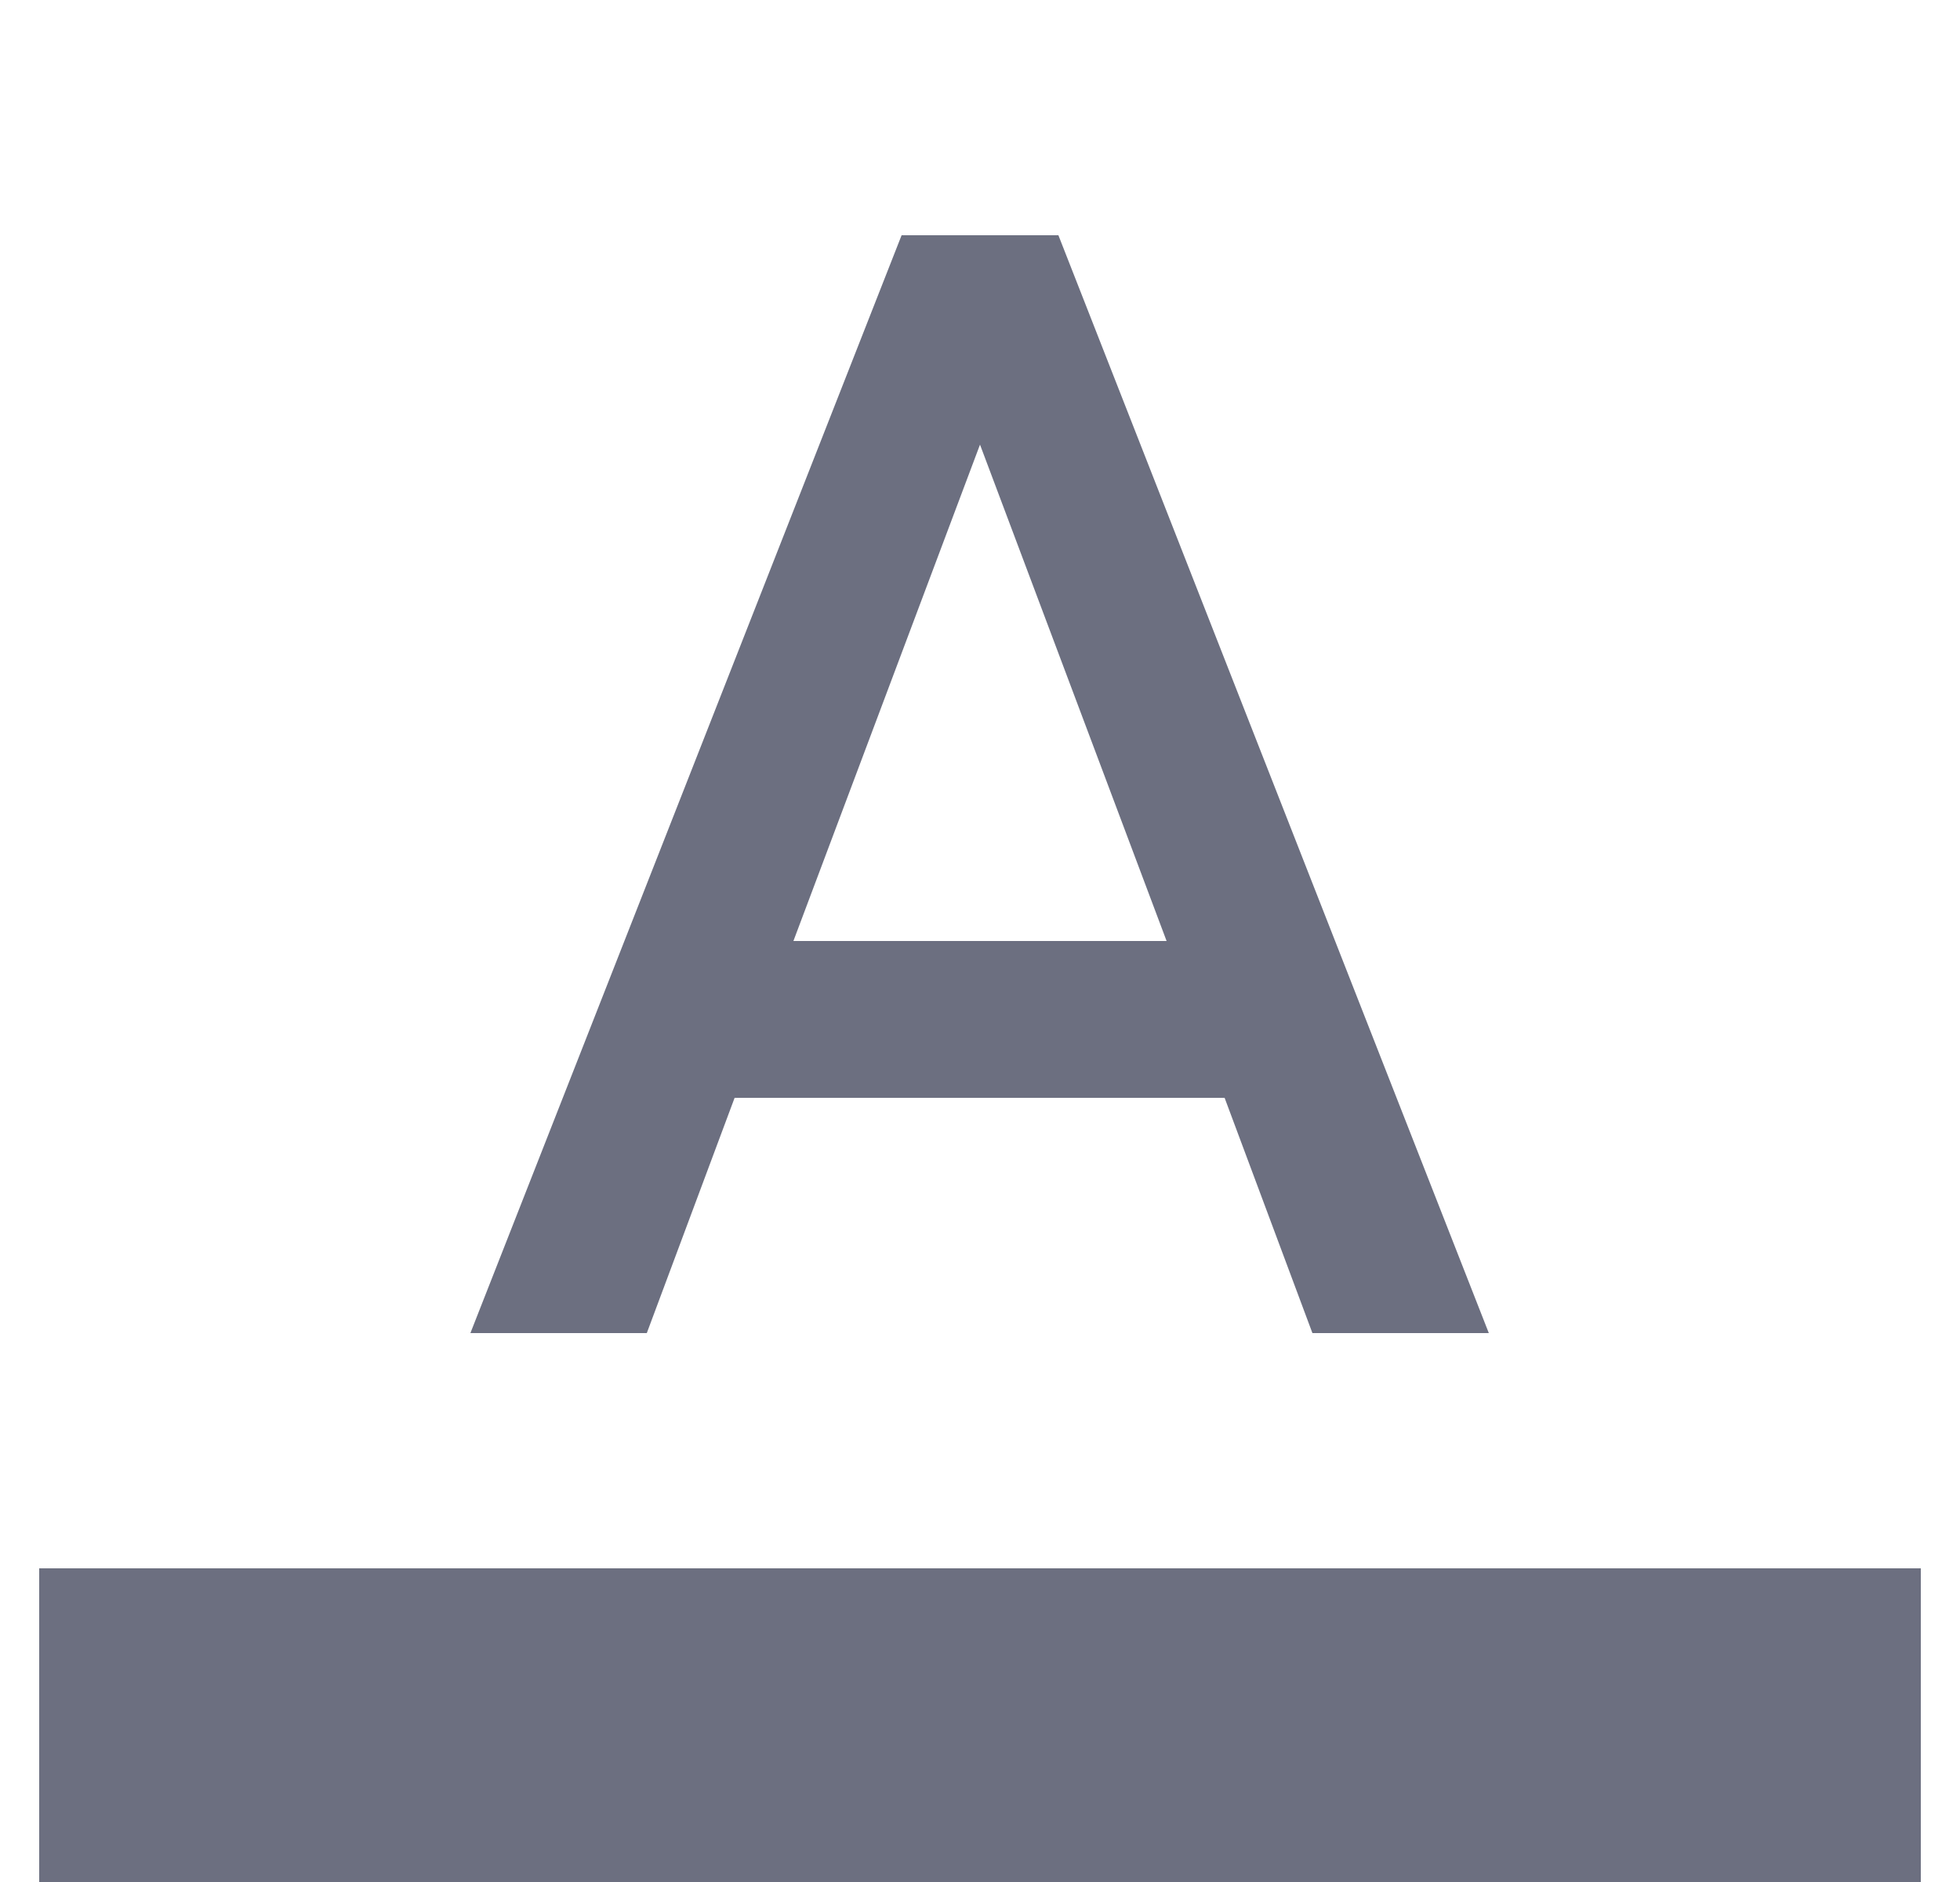 <svg xmlns="http://www.w3.org/2000/svg" width="25" height="24" fill="none" viewBox="0 0 25 24">
  <path fill="#6C6F80" fill-rule="evenodd" d="M.5 20h24v4H.5v-4Zm11-17L6 17h2.25l1.12-3h6.25l1.12 3h2.25L13.5 3h-2Zm-1.38 9 2.38-6.33L14.88 12h-4.76Z" clip-rule="evenodd"/>
</svg>
